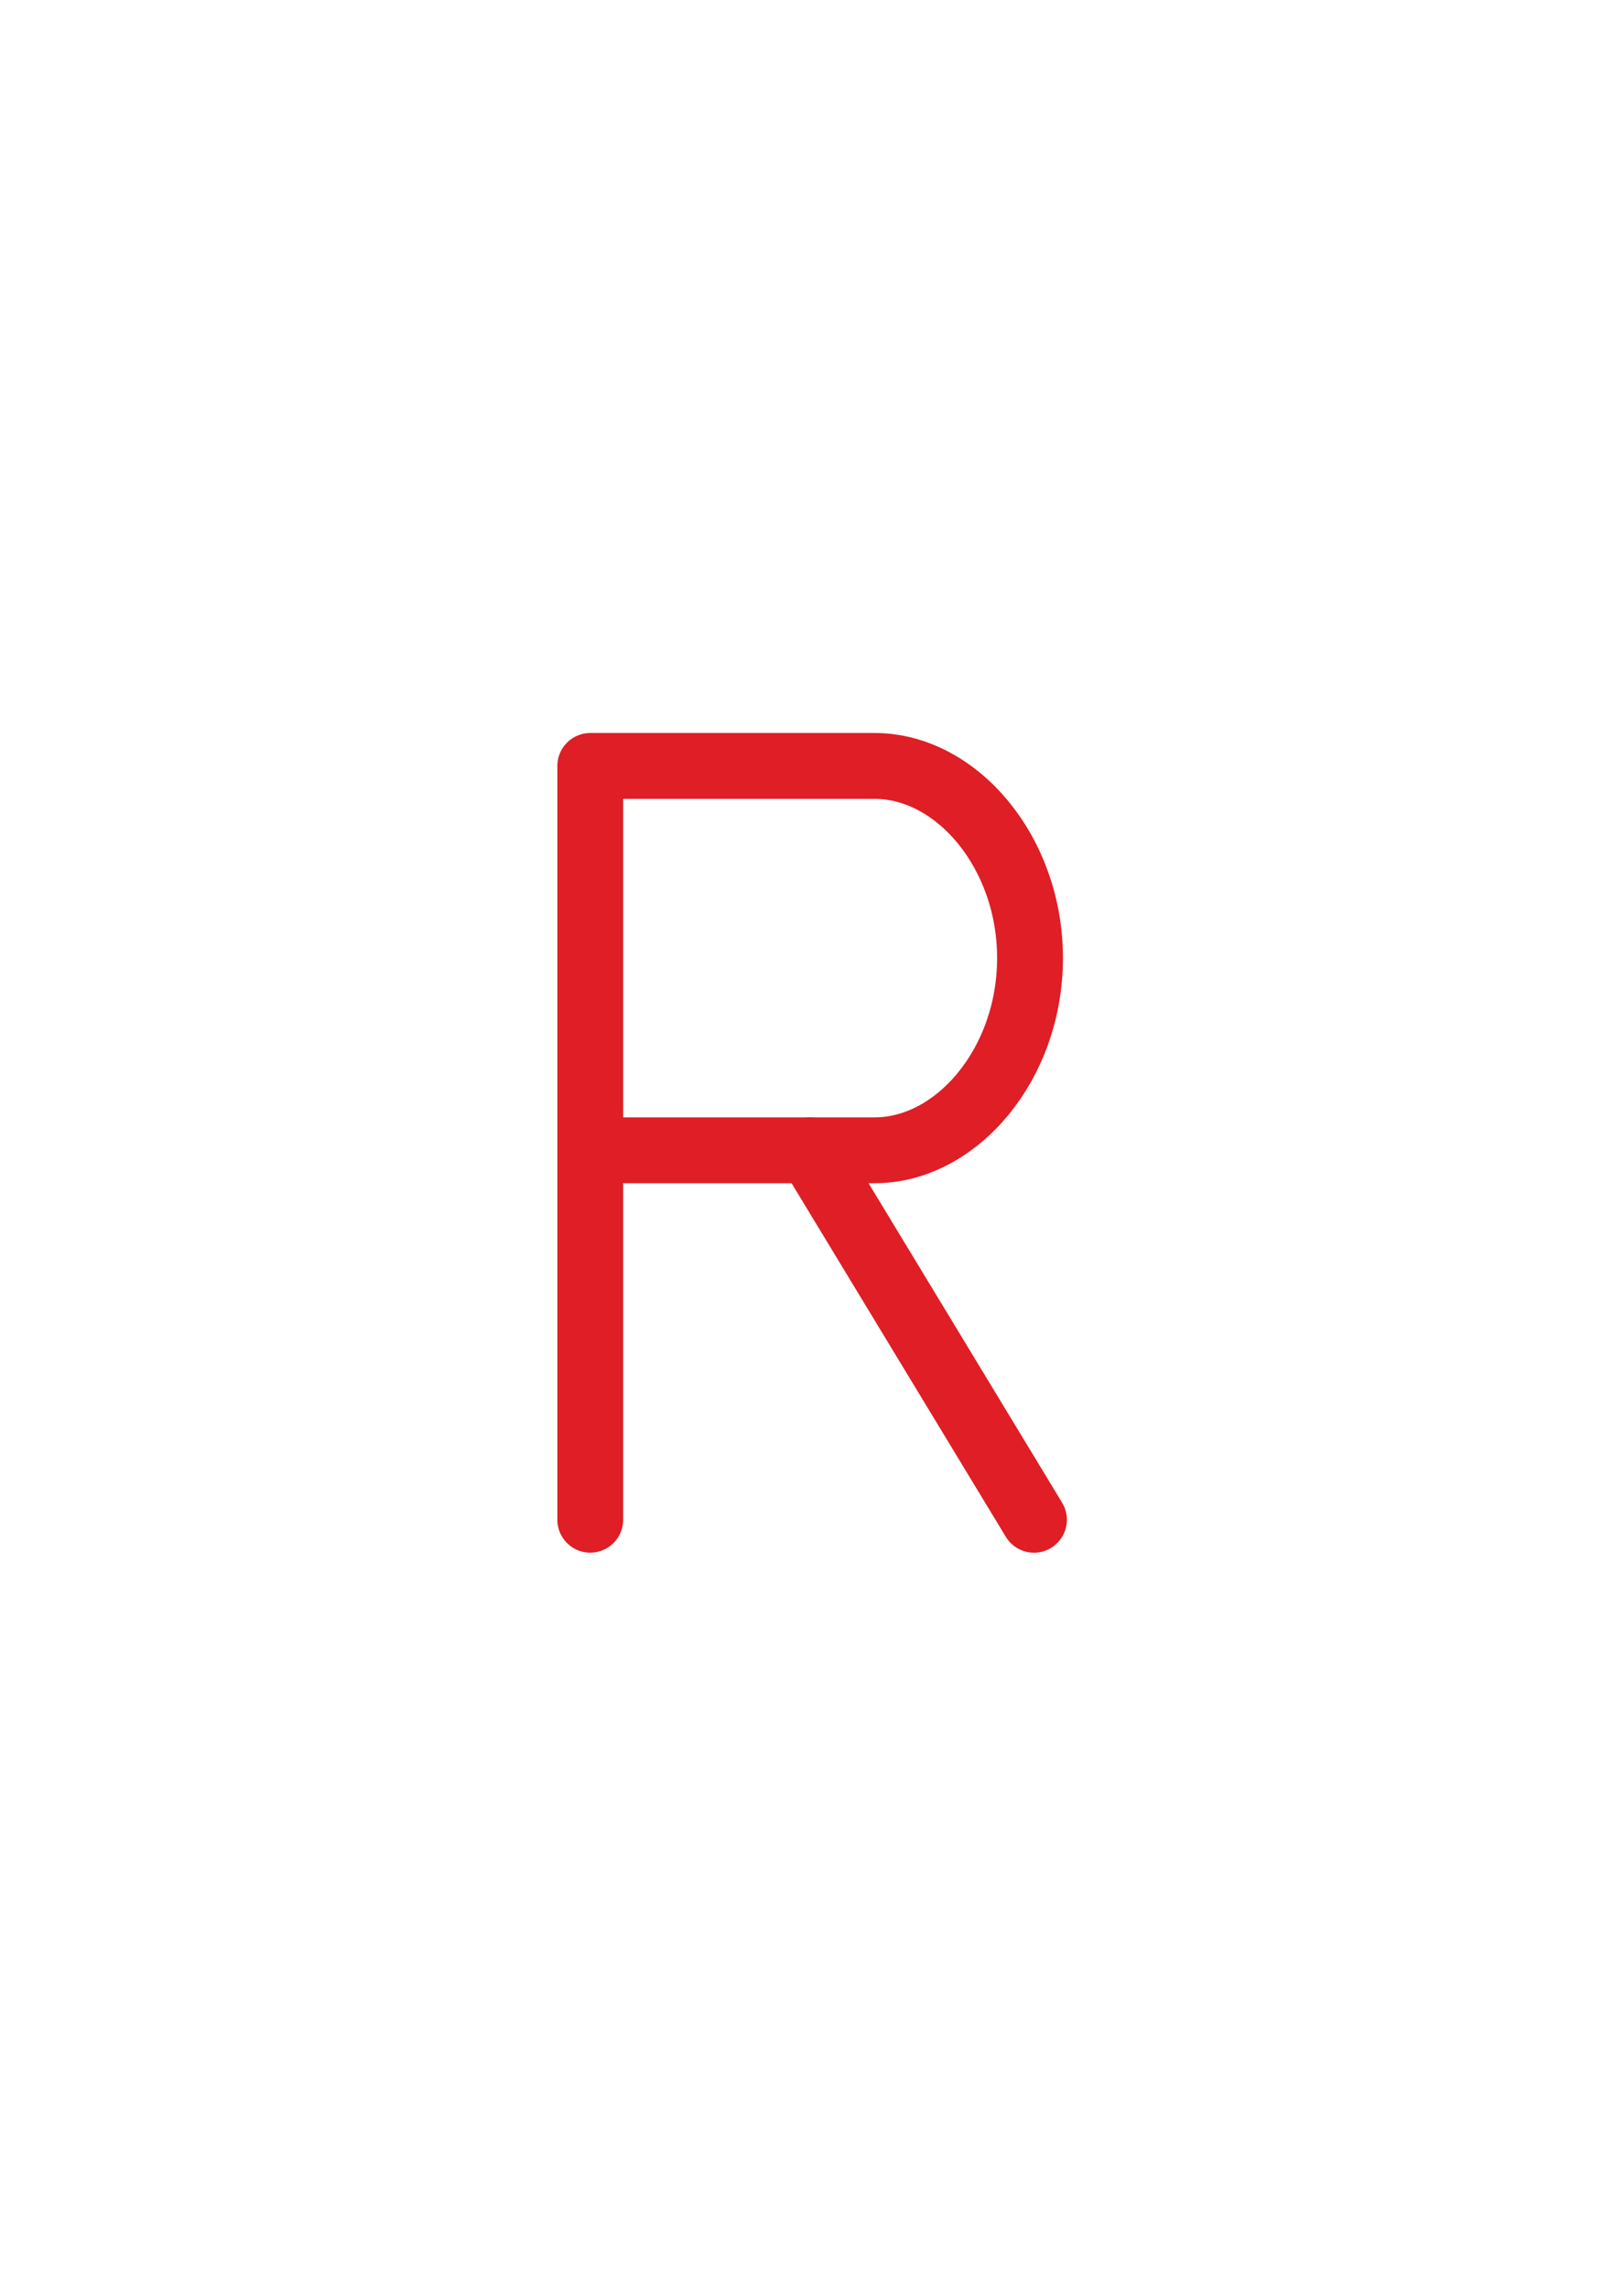<?xml version="1.0" encoding="utf-8"?>
<!-- Generator: Adobe Illustrator 16.0.0, SVG Export Plug-In . SVG Version: 6.00 Build 0)  -->
<!DOCTYPE svg PUBLIC "-//W3C//DTD SVG 1.1//EN" "http://www.w3.org/Graphics/SVG/1.1/DTD/svg11.dtd">
<svg version="1.1" id="Layer_1" xmlns="http://www.w3.org/2000/svg" xmlns:xlink="http://www.w3.org/1999/xlink" x="0px" y="0px"
	 width="222.021px" height="312.809px" viewBox="0 0 222.021 312.809" enable-background="new 0 0 222.021 312.809"
	 xml:space="preserve">
<path fill="none" stroke="#DF1E26" stroke-width="9" stroke-linecap="round" stroke-linejoin="round" stroke-miterlimit="10" d="
	M80.697,207.666V104.661h38.875c11.187,0,21.245,11.757,21.245,26.259c0,14.506-10.059,26.265-21.245,26.265H80.697"/>
<line fill="none" stroke="#DF1E26" stroke-width="9" stroke-linecap="round" stroke-linejoin="round" stroke-miterlimit="10" x1="110.756" y1="157.185" x2="141.357" y2="207.67"/>
</svg>
